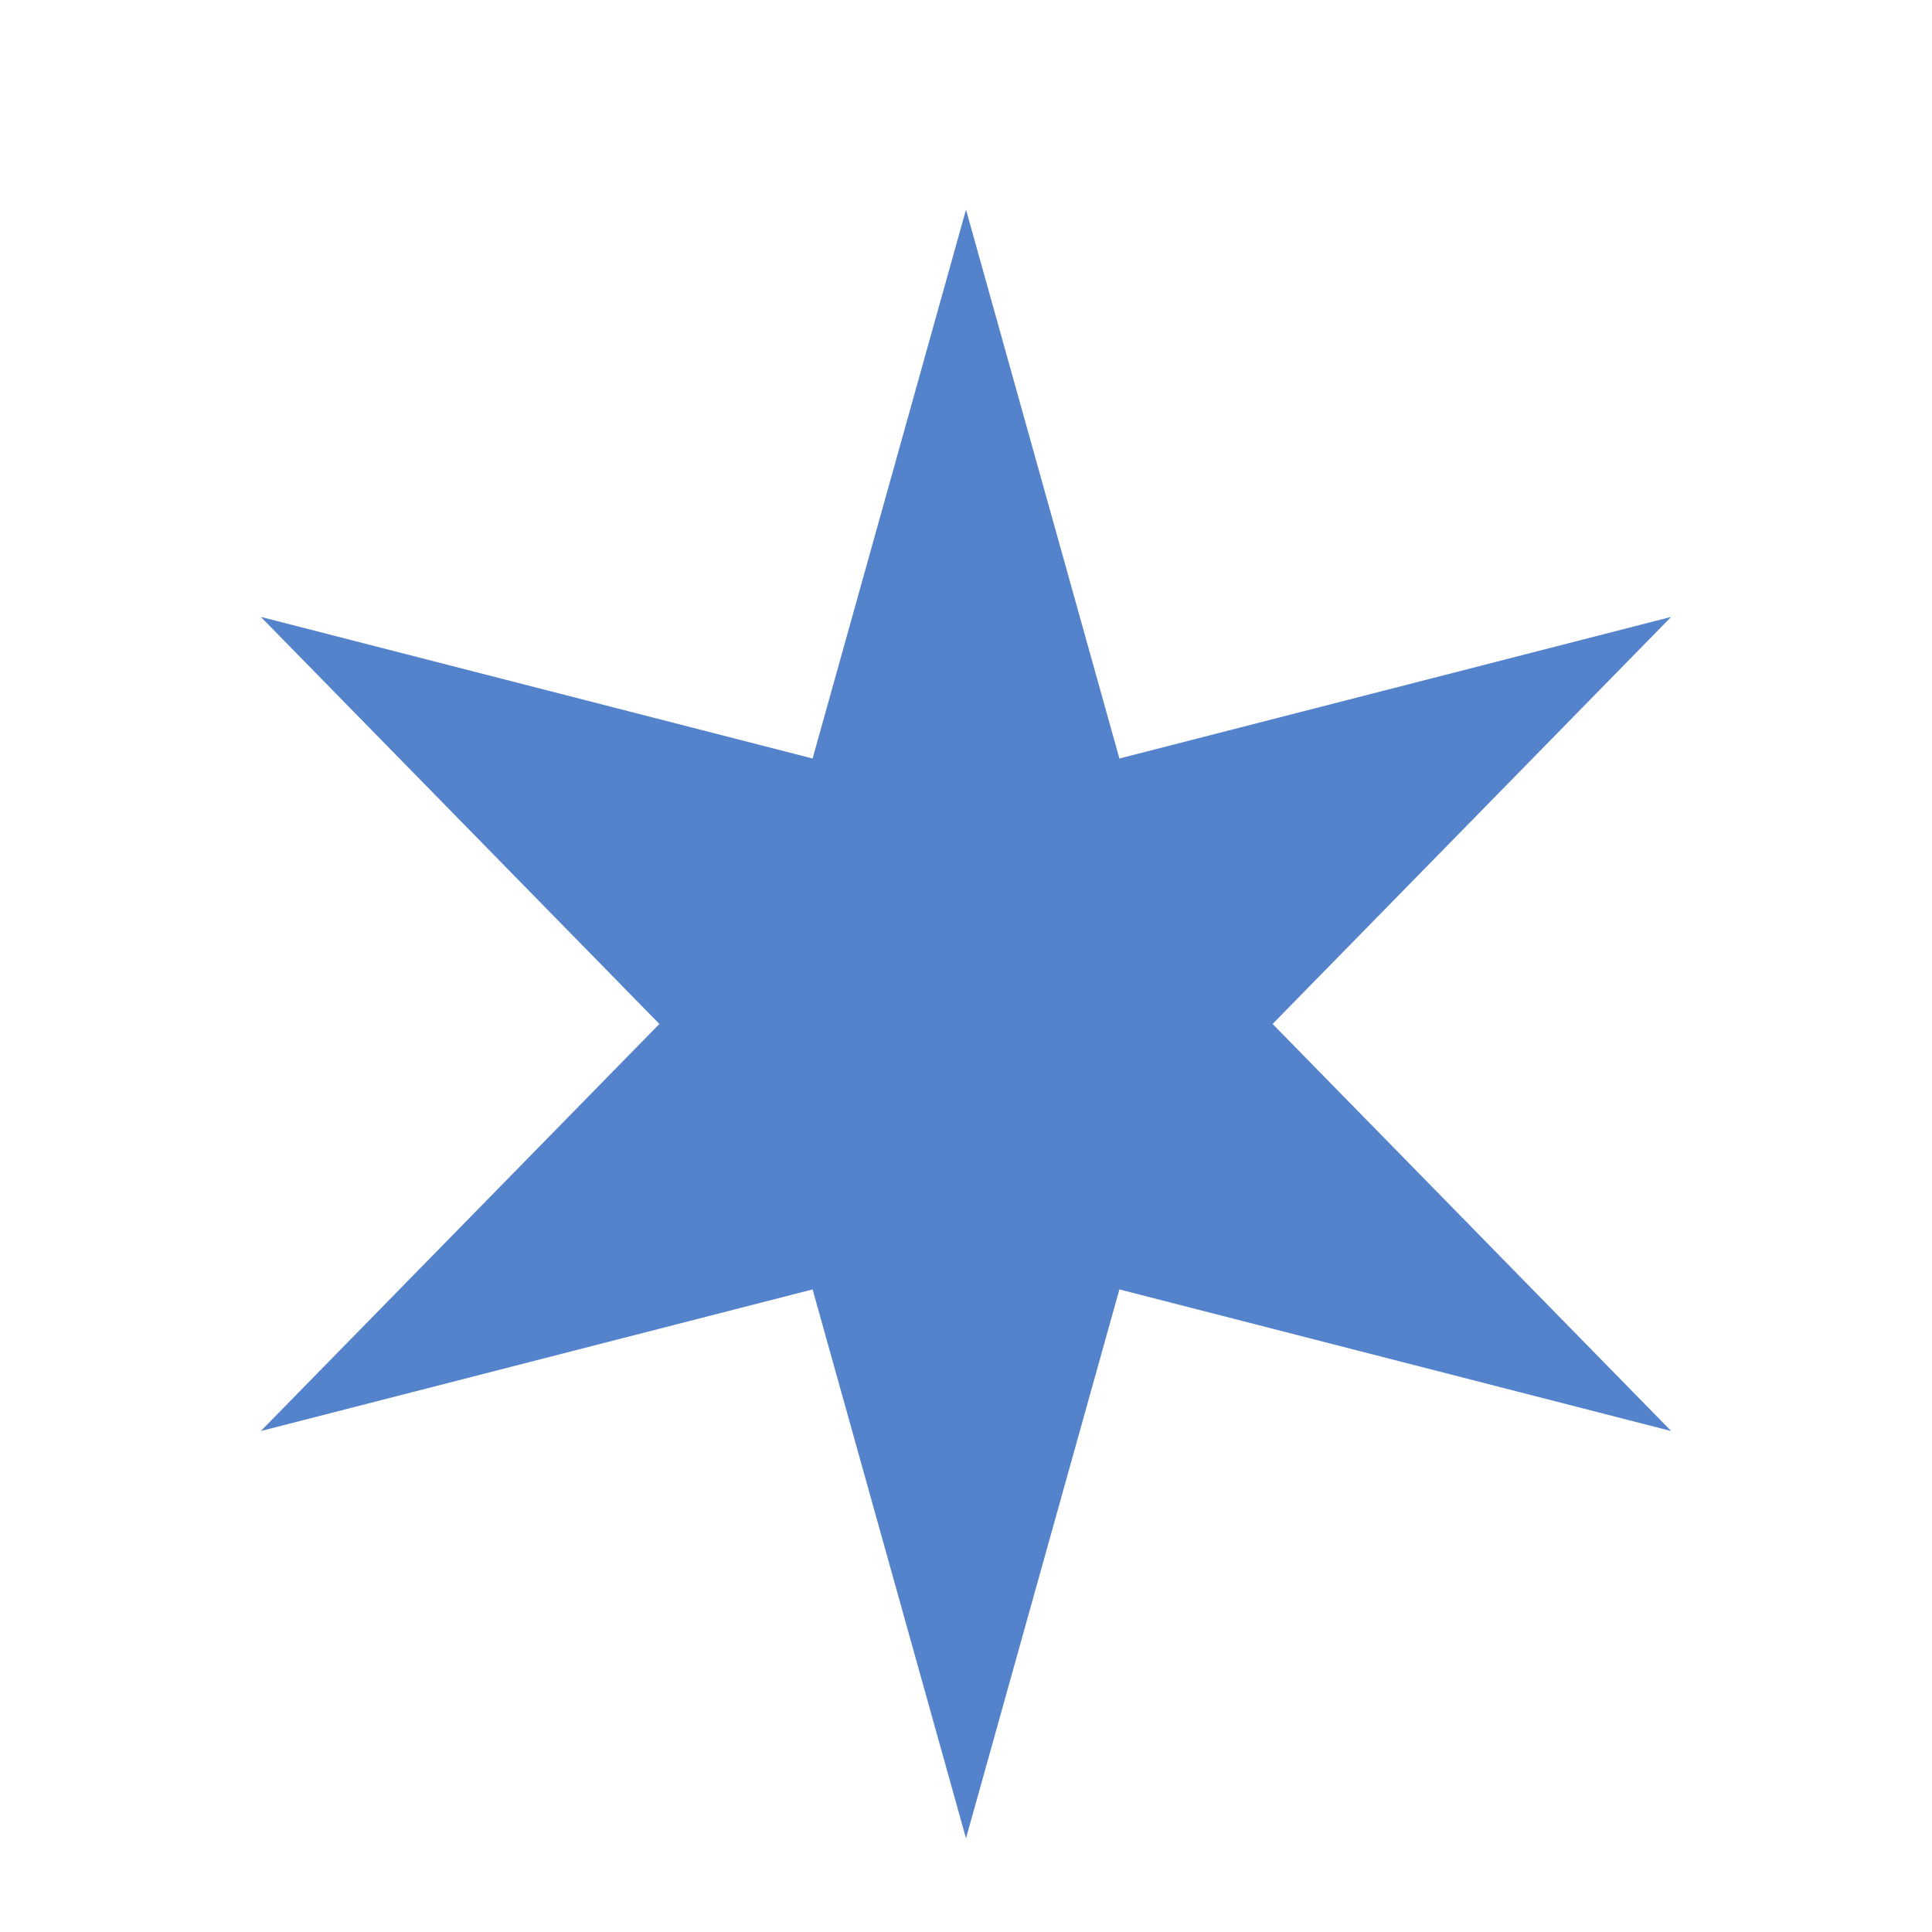 <svg id="s1" xmlns="http://www.w3.org/2000/svg" xmlns:xlink="http://www.w3.org/1999/xlink" viewBox="0 0 100 100"><polygon id="s3" points="50,10.85 57.94,39.26 86.5,31.93 65.87,53 86.5,74.07 57.94,66.74 50,95.15 42.06,66.74 13.5,74.07 34.13,53 13.5,31.93 42.06,39.26 50,10.85" fill="rgb(84,131,204)" stroke="none" stroke-width="1"/></svg>